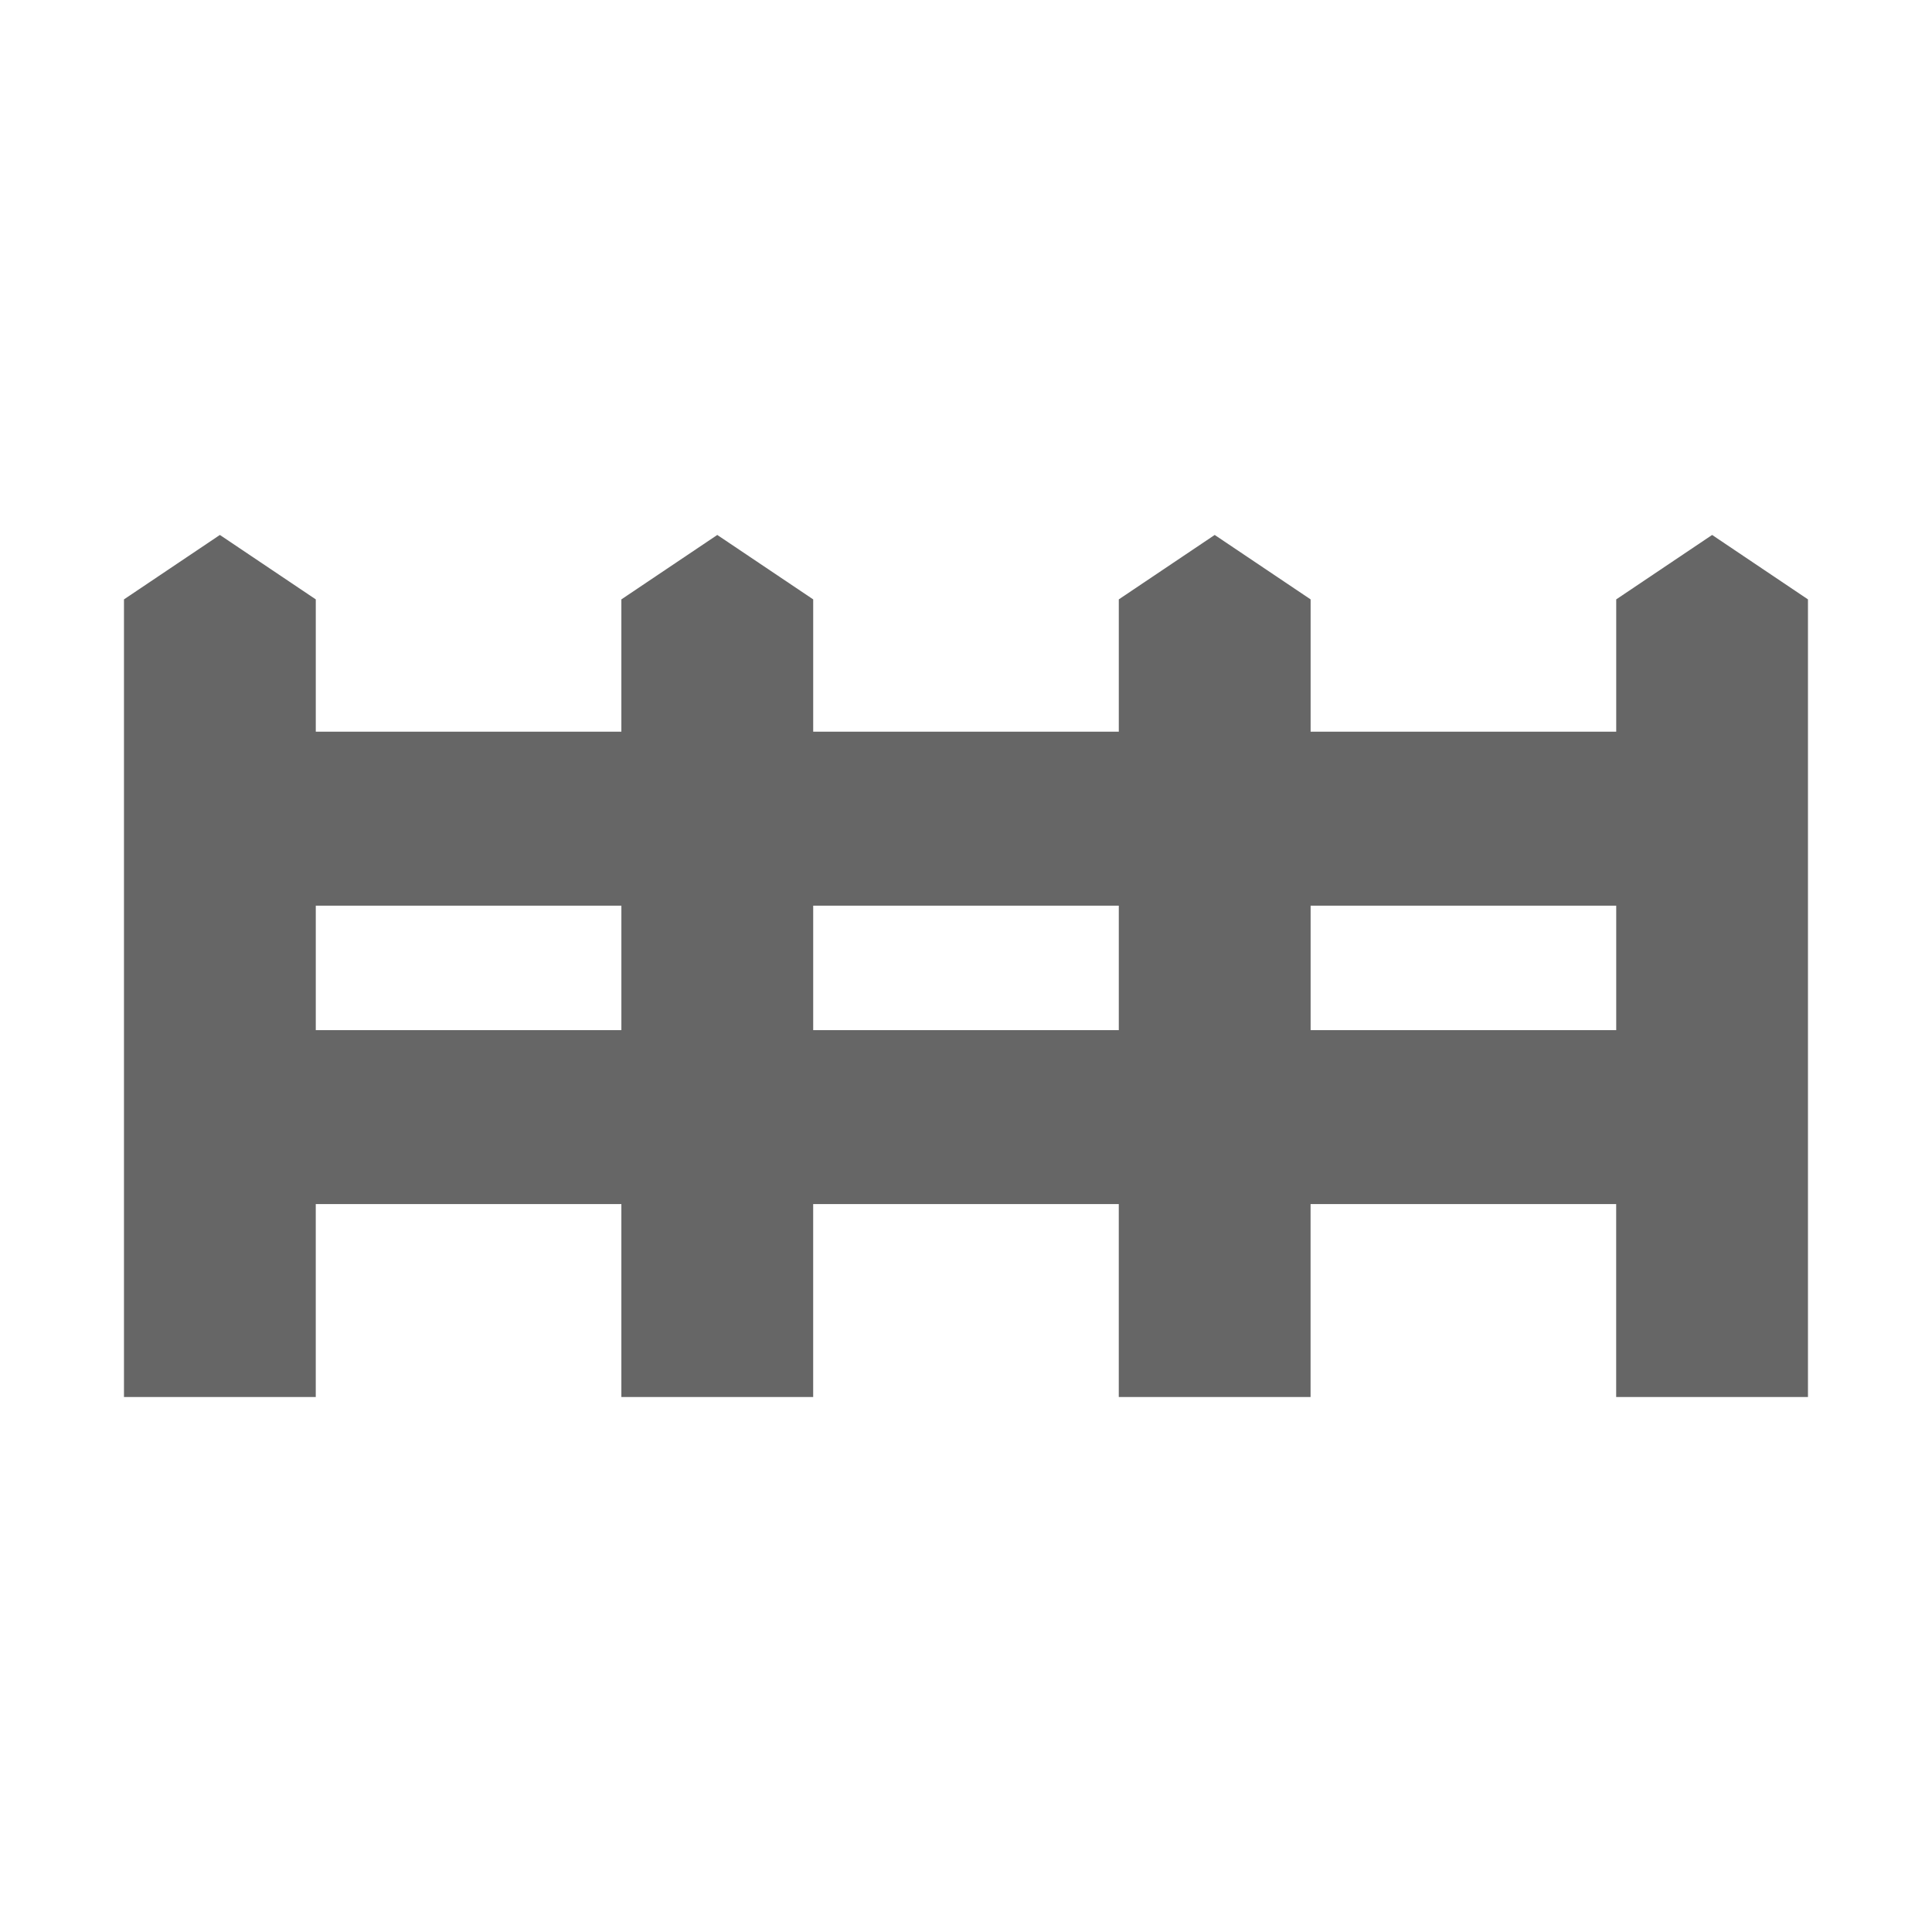 <?xml version="1.0" encoding="UTF-8" standalone="no"?>
<svg
   xmlns:dc="http://purl.org/dc/elements/1.1/"
   xmlns:cc="http://creativecommons.org/ns#"
   xmlns:rdf="http://www.w3.org/1999/02/22-rdf-syntax-ns#"
   xmlns:svg="http://www.w3.org/2000/svg"
   xmlns="http://www.w3.org/2000/svg"
   xmlns:sodipodi="http://sodipodi.sourceforge.net/DTD/sodipodi-0.dtd"
   xmlns:inkscape="http://www.inkscape.org/namespaces/inkscape"
   height="300px"
   width="300px"
   fill="#000000"
   version="1.1"
   x="0px"
   y="0px"
   viewBox="0 0 100 100"
   enable-background="new 0 0 100 100"
   xml:space="preserve"
   id="svg4"
   sodipodi:docname="barrier_hedge.svg"
   inkscape:version="0.92.4 5da689c313, 2019-01-14"><defs
     id="defs8" /><sodipodi:namedview
     pagecolor="#ffffff"
     bordercolor="#666666"
     borderopacity="1"
     objecttolerance="10"
     gridtolerance="10"
     guidetolerance="10"
     inkscape:pageopacity="0"
     inkscape:pageshadow="2"
     inkscape:window-width="1920"
     inkscape:window-height="1015"
     id="namedview6"
     showgrid="false"
     inkscape:zoom="0.78666667"
     inkscape:cx="-47.033898"
     inkscape:cy="150"
     inkscape:window-x="0"
     inkscape:window-y="452"
     inkscape:window-maximized="1"
     inkscape:current-layer="svg4" /><path
     d="M88.619,27.689l-4.964,3.335v3.811v3.036H67.837v-3.036v-3.811l-4.964-3.335l-4.964,3.335v3.811v3.036H42.091v-3.036v-3.811  l-4.965-3.335l-4.964,3.335v3.811v3.036H16.345v-3.036v-3.811l-4.964-3.335l-4.964,3.335v3.811v3.036v9.005v6.442v9.005v9.987h9.927  v-9.987h15.818v9.987h9.928v-9.987h15.818v9.987h9.927v-9.987h15.818v9.987h9.927v-9.987v-9.005v-6.442v-9.005v-3.036v-3.811  L88.619,27.689z M16.345,53.319v-6.442h15.818v6.442H16.345z M42.091,53.319v-6.442h15.818v6.442H42.091z M83.655,53.319H67.837  v-6.442h15.818V53.319z"
     id="path2"
     style="fill:#666666;fill-opacity:1" /></svg>